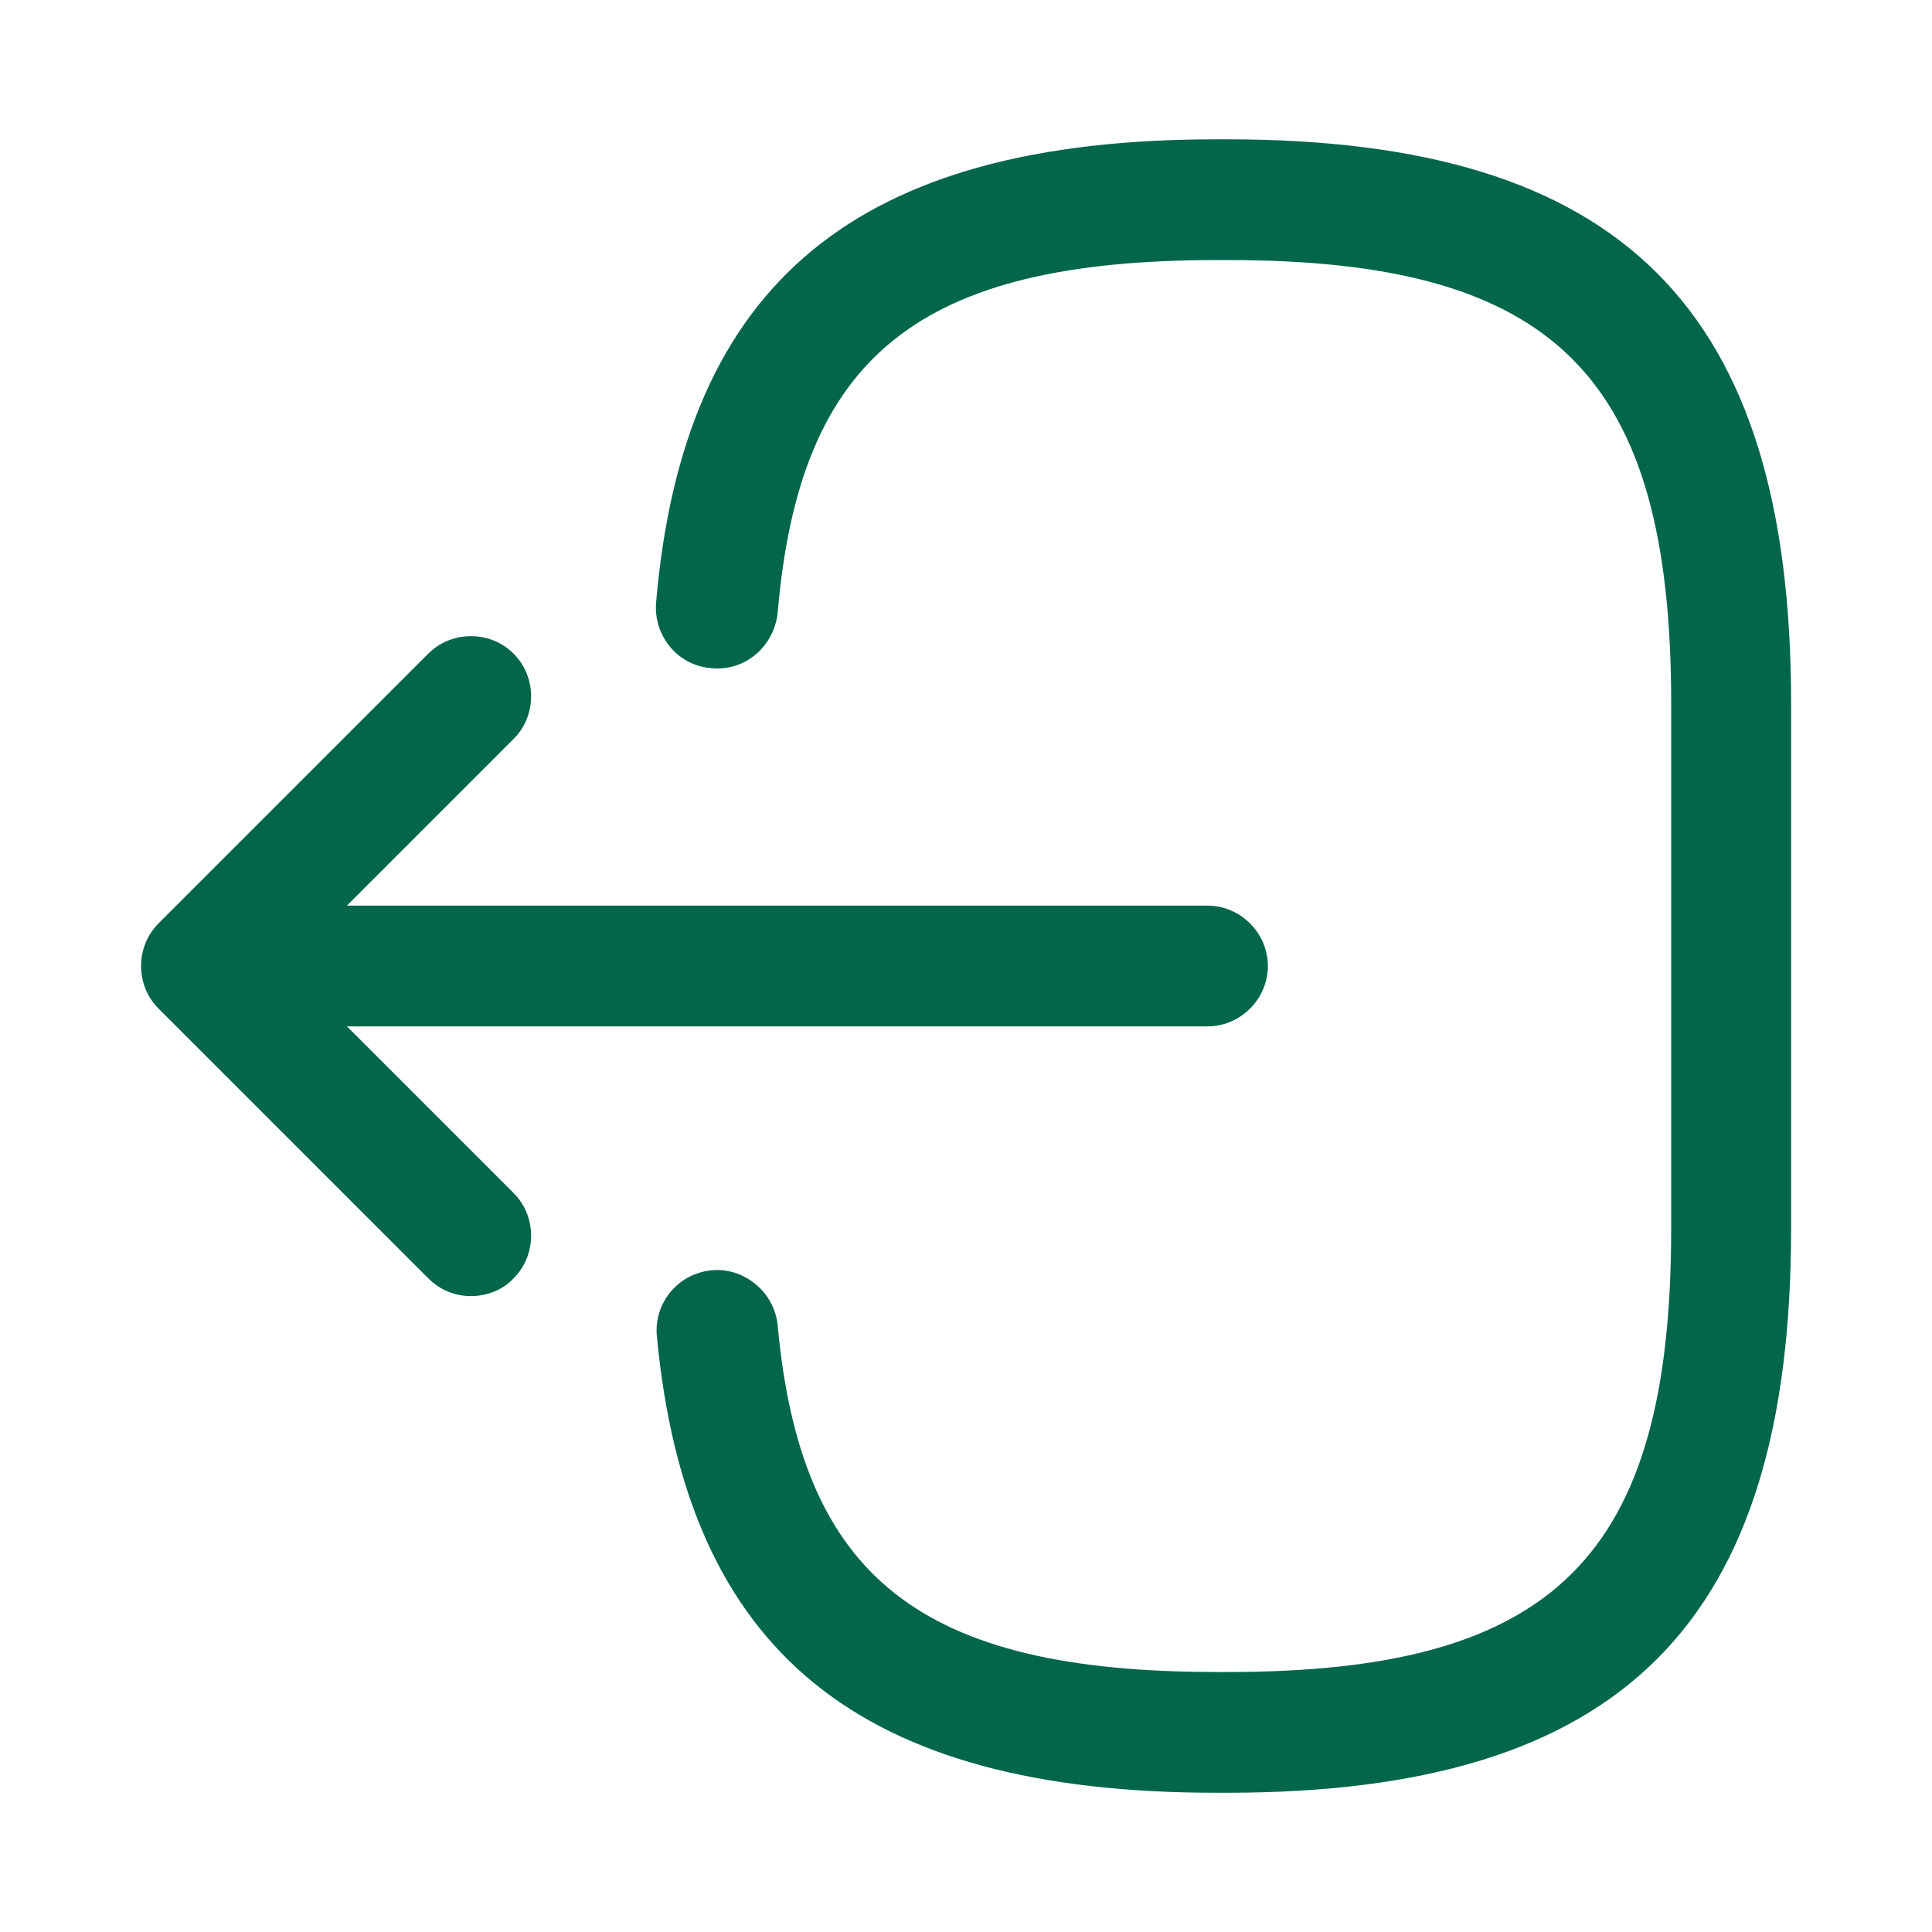 <svg width="28" height="28" viewBox="0 0 28 28" fill="none" xmlns="http://www.w3.org/2000/svg">
<path d="M17.78 25.982H17.628C12.448 25.982 9.952 23.94 9.52 19.367C9.473 18.889 9.823 18.457 10.313 18.41C10.78 18.364 11.223 18.725 11.27 19.204C11.608 22.867 13.335 24.232 17.64 24.232H17.792C22.54 24.232 24.22 22.552 24.22 17.804V10.197C24.22 5.449 22.54 3.769 17.792 3.769H17.64C13.312 3.769 11.585 5.157 11.27 8.89C11.212 9.369 10.803 9.73 10.313 9.684C9.823 9.649 9.473 9.217 9.508 8.739C9.905 4.095 12.413 2.019 17.628 2.019H17.78C23.508 2.019 25.958 4.469 25.958 10.197V17.804C25.958 23.532 23.508 25.982 17.78 25.982Z" fill="#01664A"/>
<path d="M17.5 14.875H4.223C3.745 14.875 3.348 14.479 3.348 14C3.348 13.522 3.745 13.125 4.223 13.125H17.5C17.978 13.125 18.375 13.522 18.375 14C18.375 14.479 17.978 14.875 17.5 14.875Z" fill="#01664A"/>
<path d="M6.825 18.784C6.603 18.784 6.382 18.702 6.207 18.527L2.298 14.618C1.96 14.28 1.96 13.72 2.298 13.382L6.207 9.473C6.545 9.135 7.105 9.135 7.443 9.473C7.782 9.812 7.782 10.372 7.443 10.71L4.153 14L7.443 17.29C7.782 17.628 7.782 18.189 7.443 18.527C7.28 18.702 7.047 18.784 6.825 18.784Z" fill="#01664A"/>
</svg>
